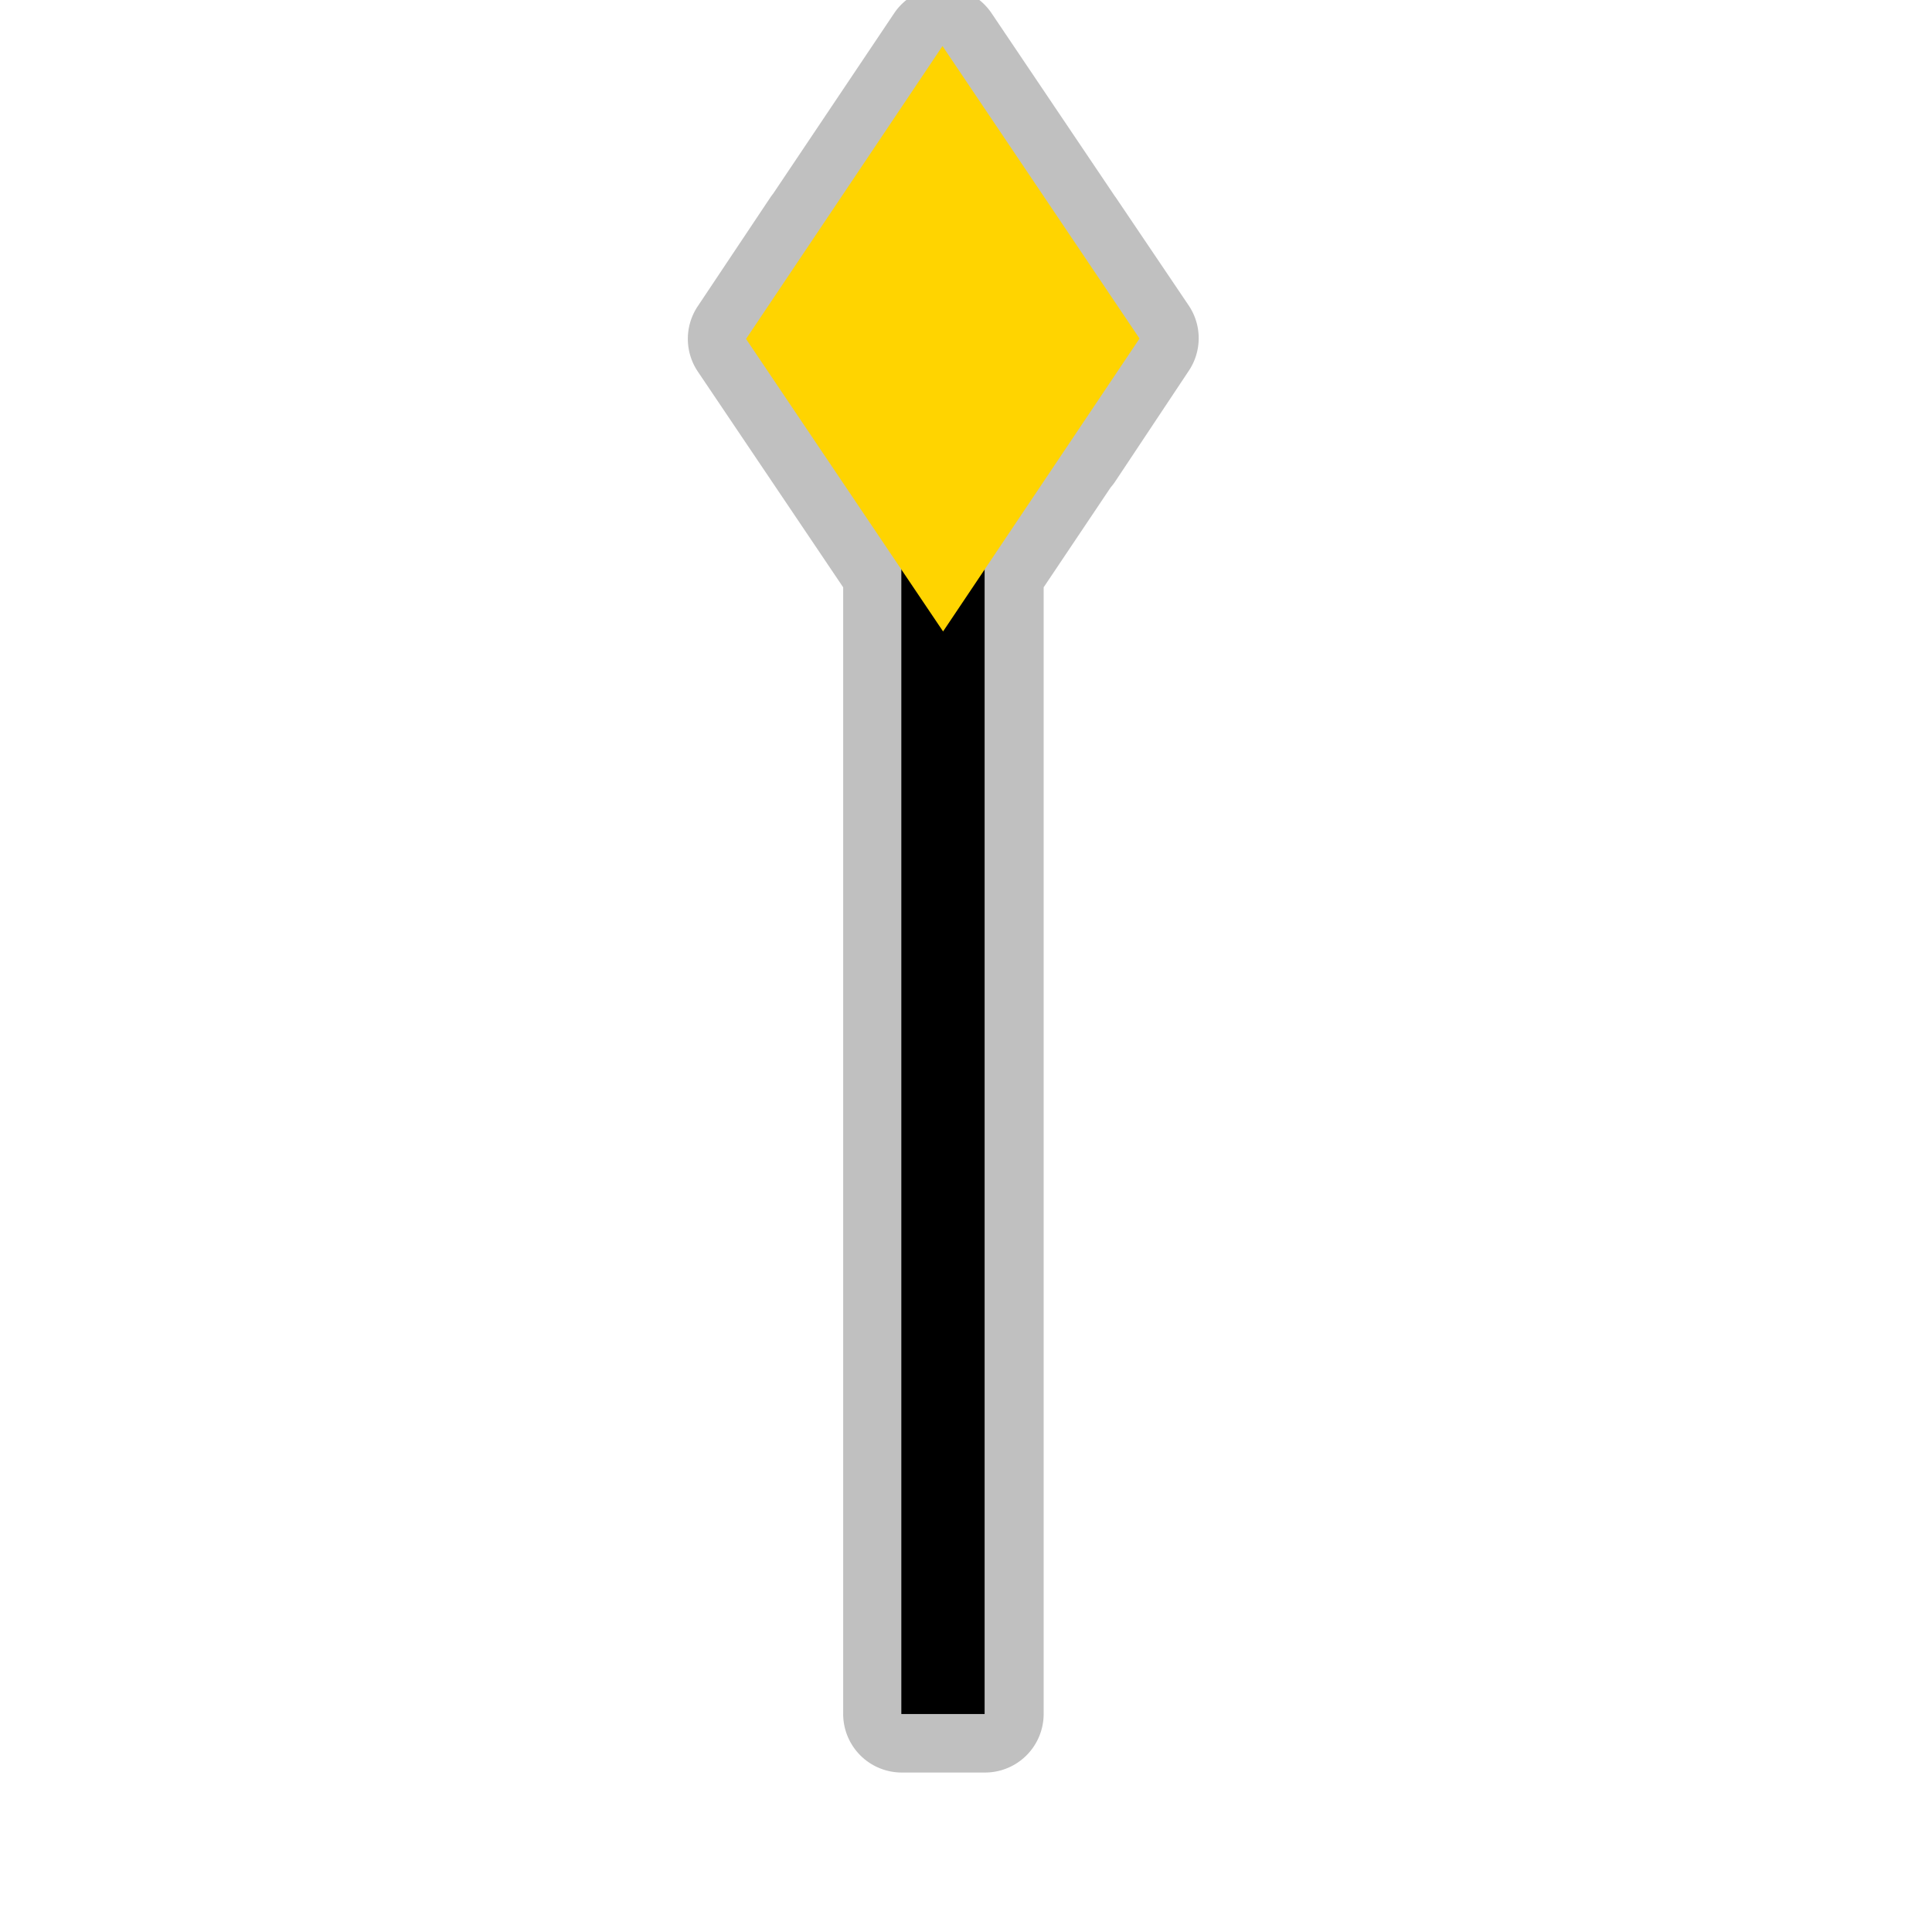<?xml version="1.0" encoding="UTF-8" standalone="no"?>
<svg
   xmlns:dc="http://purl.org/dc/elements/1.1/"
   xmlns:cc="http://creativecommons.org/ns#"
   xmlns:rdf="http://www.w3.org/1999/02/22-rdf-syntax-ns#"
   xmlns:svg="http://www.w3.org/2000/svg"
   xmlns="http://www.w3.org/2000/svg"
   xmlns:sodipodi="http://sodipodi.sourceforge.net/DTD/sodipodi-0.dtd"
   xmlns:inkscape="http://www.inkscape.org/namespaces/inkscape"
   width="580"
   height="580"
   id="svg2"
   version="1.1"
   inkscape:version="0.48.4 r9939"
   sodipodi:docname="topmark_vertical_black_rhombus.svg">
  <defs
     id="defs13">
    <inkscape:path-effect
       effect="gears"
       id="path-effect3774"
       is_visible="true"
       teeth="6"
       phi="-1.2" />
    <inkscape:path-effect
       effect="bend_path"
       id="path-effect3772"
       is_visible="false"
       bendpath="m 95.79,316.512 c 144.429,-206.425 223.313,-11.743 339.548,0"
       prop_scale="1.19"
       scale_y_rel="false"
       vertical="false"
       bendpath-nodetypes="cc" />
  </defs>
  <sodipodi:namedview
     pagecolor="#ffffff"
     bordercolor="#666666"
     borderopacity="1"
     objecttolerance="10"
     gridtolerance="10"
     guidetolerance="10"
     inkscape:pageopacity="0"
     inkscape:pageshadow="2"
     inkscape:window-width="1920"
     inkscape:window-height="1004"
     id="namedview11"
     showgrid="false"
     inkscape:zoom="0.81379307"
     inkscape:cx="536.35591"
     inkscape:cy="331.60866"
     inkscape:window-x="1680"
     inkscape:window-y="0"
     inkscape:window-maximized="1"
     inkscape:current-layer="svg2"
     inkscape:snap-midpoints="false"
     inkscape:snap-bbox="true"
     inkscape:object-paths="true"
     inkscape:snap-object-midpoints="false" />
  <path
     sodipodi:type="inkscape:offset"
     inkscape:radius="17.593933"
     inkscape:original="M 283.0625 13.78125 L 245.9375 69.125 L 245.84375 69.125 L 224.09375 101.71875 L 270.71875 170.9375 L 270.71875 514.53125 L 295.71875 514.53125 L 295.71875 170.9375 L 319.875 134.90625 L 320.0625 134.90625 L 342.25 101.53125 L 320.375 69.125 L 320.34375 69.125 L 283.0625 13.78125 z "
     style="font-size:medium;font-style:normal;font-variant:normal;font-weight:normal;font-stretch:normal;text-indent:0;text-align:start;text-decoration:none;line-height:normal;letter-spacing:normal;word-spacing:normal;text-transform:none;direction:ltr;block-progression:tb;writing-mode:lr-tb;text-anchor:start;baseline-shift:baseline;opacity:0.552;color:#000000;fill:#8d8d8d;fill-opacity:1;fill-rule:nonzero;stroke:#a35151;stroke-width:0;stroke-linecap:round;stroke-linejoin:miter;stroke-miterlimit:4;stroke-opacity:1;stroke-dasharray:none;stroke-dashoffset:0;marker:none;visibility:visible;display:inline;overflow:visible;enable-background:accumulate;font-family:Sans;-inkscape-font-specification:Sans"
     id="path3112"
     d="m 282.688,-3.812 a 17.596,17.596 0 0 0 -14.25,7.781 l -36.344,54.188 a 17.596,17.596 0 0 0 -0.031,0.031 17.596,17.596 0 0 0 -0.844,1.156 l -21.75,32.594 a 17.596,17.596 0 0 0 0.031,19.625 l 43.625,64.75 0,338.219 a 17.596,17.596 0 0 0 17.594,17.594 l 25,0 a 17.596,17.596 0 0 0 17.594,-17.594 l 0,-338.219 20.125,-30 a 17.596,17.596 0 0 0 1.281,-1.656 l 22.188,-33.375 a 17.596,17.596 0 0 0 -0.062,-19.594 l -21.875,-32.406 a 17.596,17.596 0 0 0 -0.281,-0.375 L 297.656,3.938 a 17.596,17.596 0 0 0 -14.969,-7.75 z" />
  <path
     style="color:#000000;fill:none;stroke:#000000;stroke-width:25;stroke-linecap:butt;stroke-linejoin:miter;stroke-miterlimit:4;stroke-opacity:1;stroke-dasharray:none;stroke-dashoffset:0;marker:none;visibility:visible;display:inline;overflow:visible;enable-background:accumulate"
     d="m 283.088,514.562 0,-445.739"
     id="path3065"
     inkscape:connector-curvature="0" />
  <path
     style="color:#000000;fill:#ffd400;fill-opacity:1;fill-rule:nonzero;stroke:#a35151;stroke-width:0;stroke-linecap:round;stroke-linejoin:miter;stroke-miterlimit:4;stroke-opacity:1;stroke-dashoffset:0;marker:none;visibility:visible;display:inline;overflow:visible;enable-background:accumulate"
     d="m 223.97,101.754 58.972,-87.931 59.15,87.811 -58.972,87.931 z"
     id="rect3856"
     inkscape:connector-curvature="0"
     sodipodi:nodetypes="ccccc" />
</svg>

